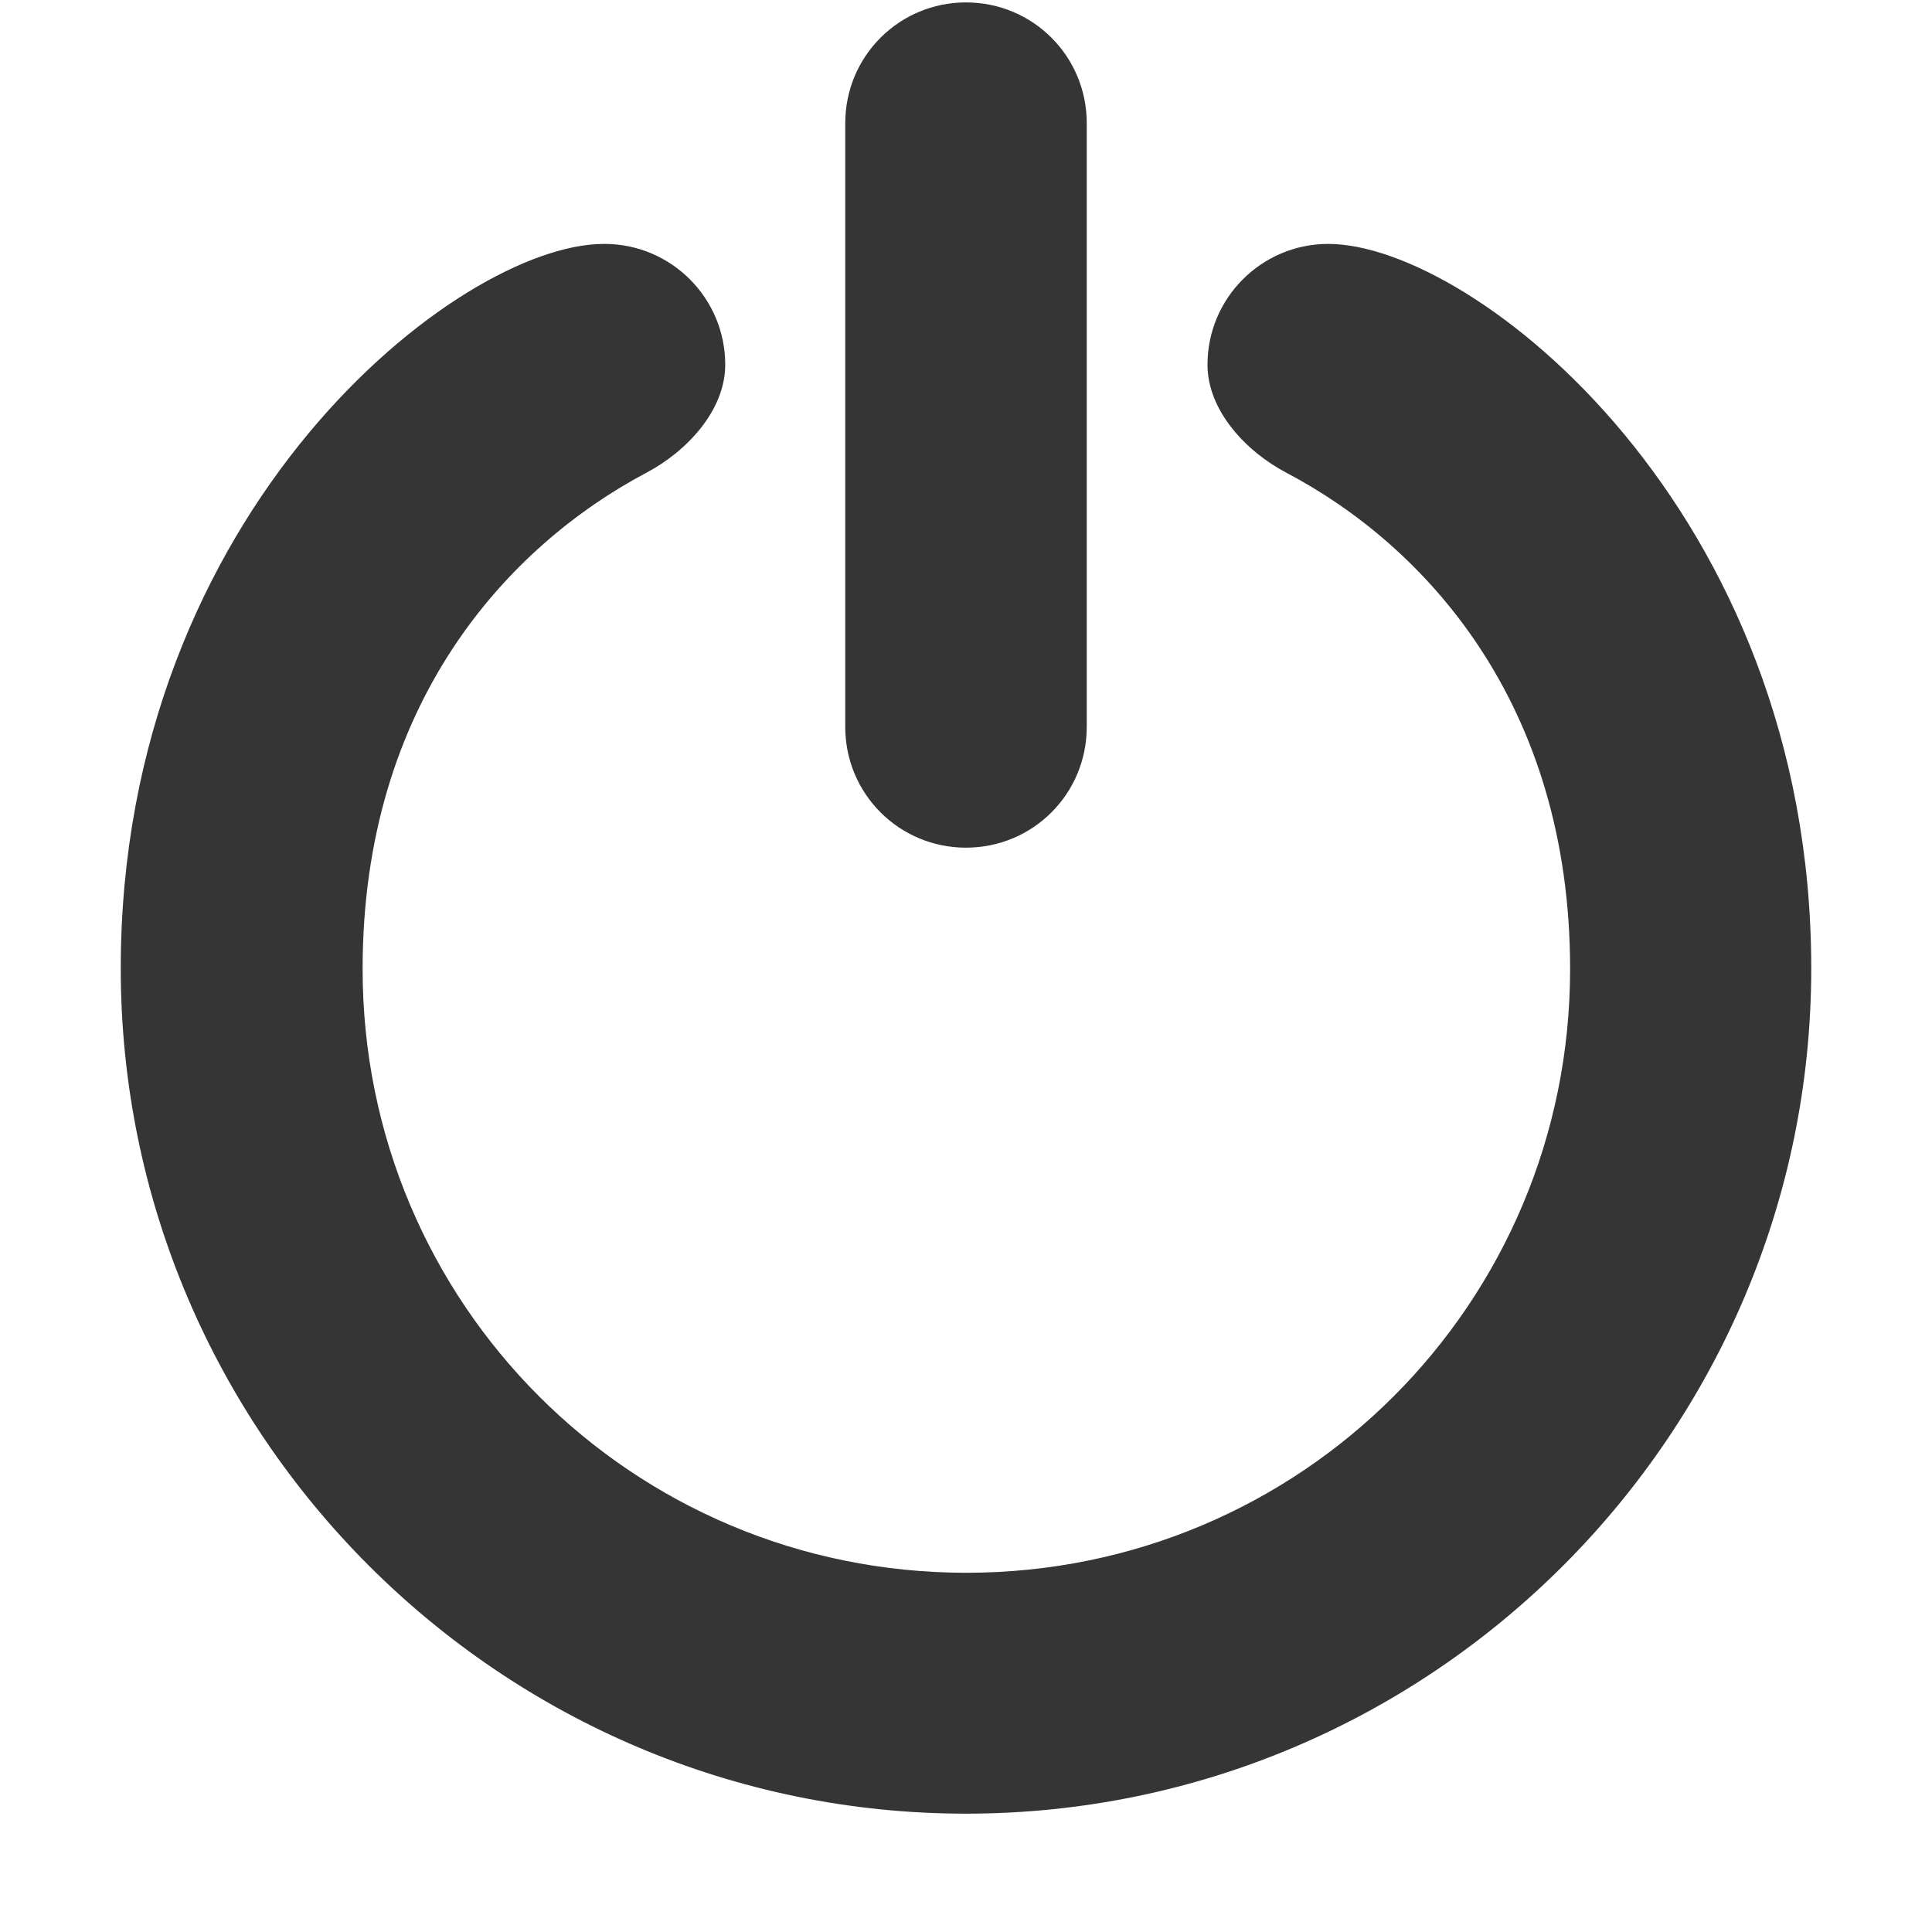 <svg version="1.1" viewBox="0 0 16 16" xmlns="http://www.w3.org/2000/svg">
 <path d="m8 0.02c-0.554 0-1 0.446-1 1v5c0 0.554 0.446 1 1 1s1-0.446 1-1v-5c0-0.554-0.446-1-1-1zm-3 2c-1.2 1e-7 -4 2.2-4 6 0 3.86 3.15 7 7 7 3.86 0 7-3.15 7-7 0-3.8-2.8-6-4-6-0.552 0-1 0.448-1 1-4.9e-5 0.379 0.317 0.718 0.653 0.895 1.15 0.605 2.35 1.91 2.35 4.11 0 2.77-2.23 5-5 5-2.77 0-5-2.23-5-5 0-2.2 1.2-3.5 2.35-4.11 0.335-0.177 0.653-0.516 0.653-0.895 0-0.552-0.448-1-1-1z" style="fill:#353535"/>
</svg>
